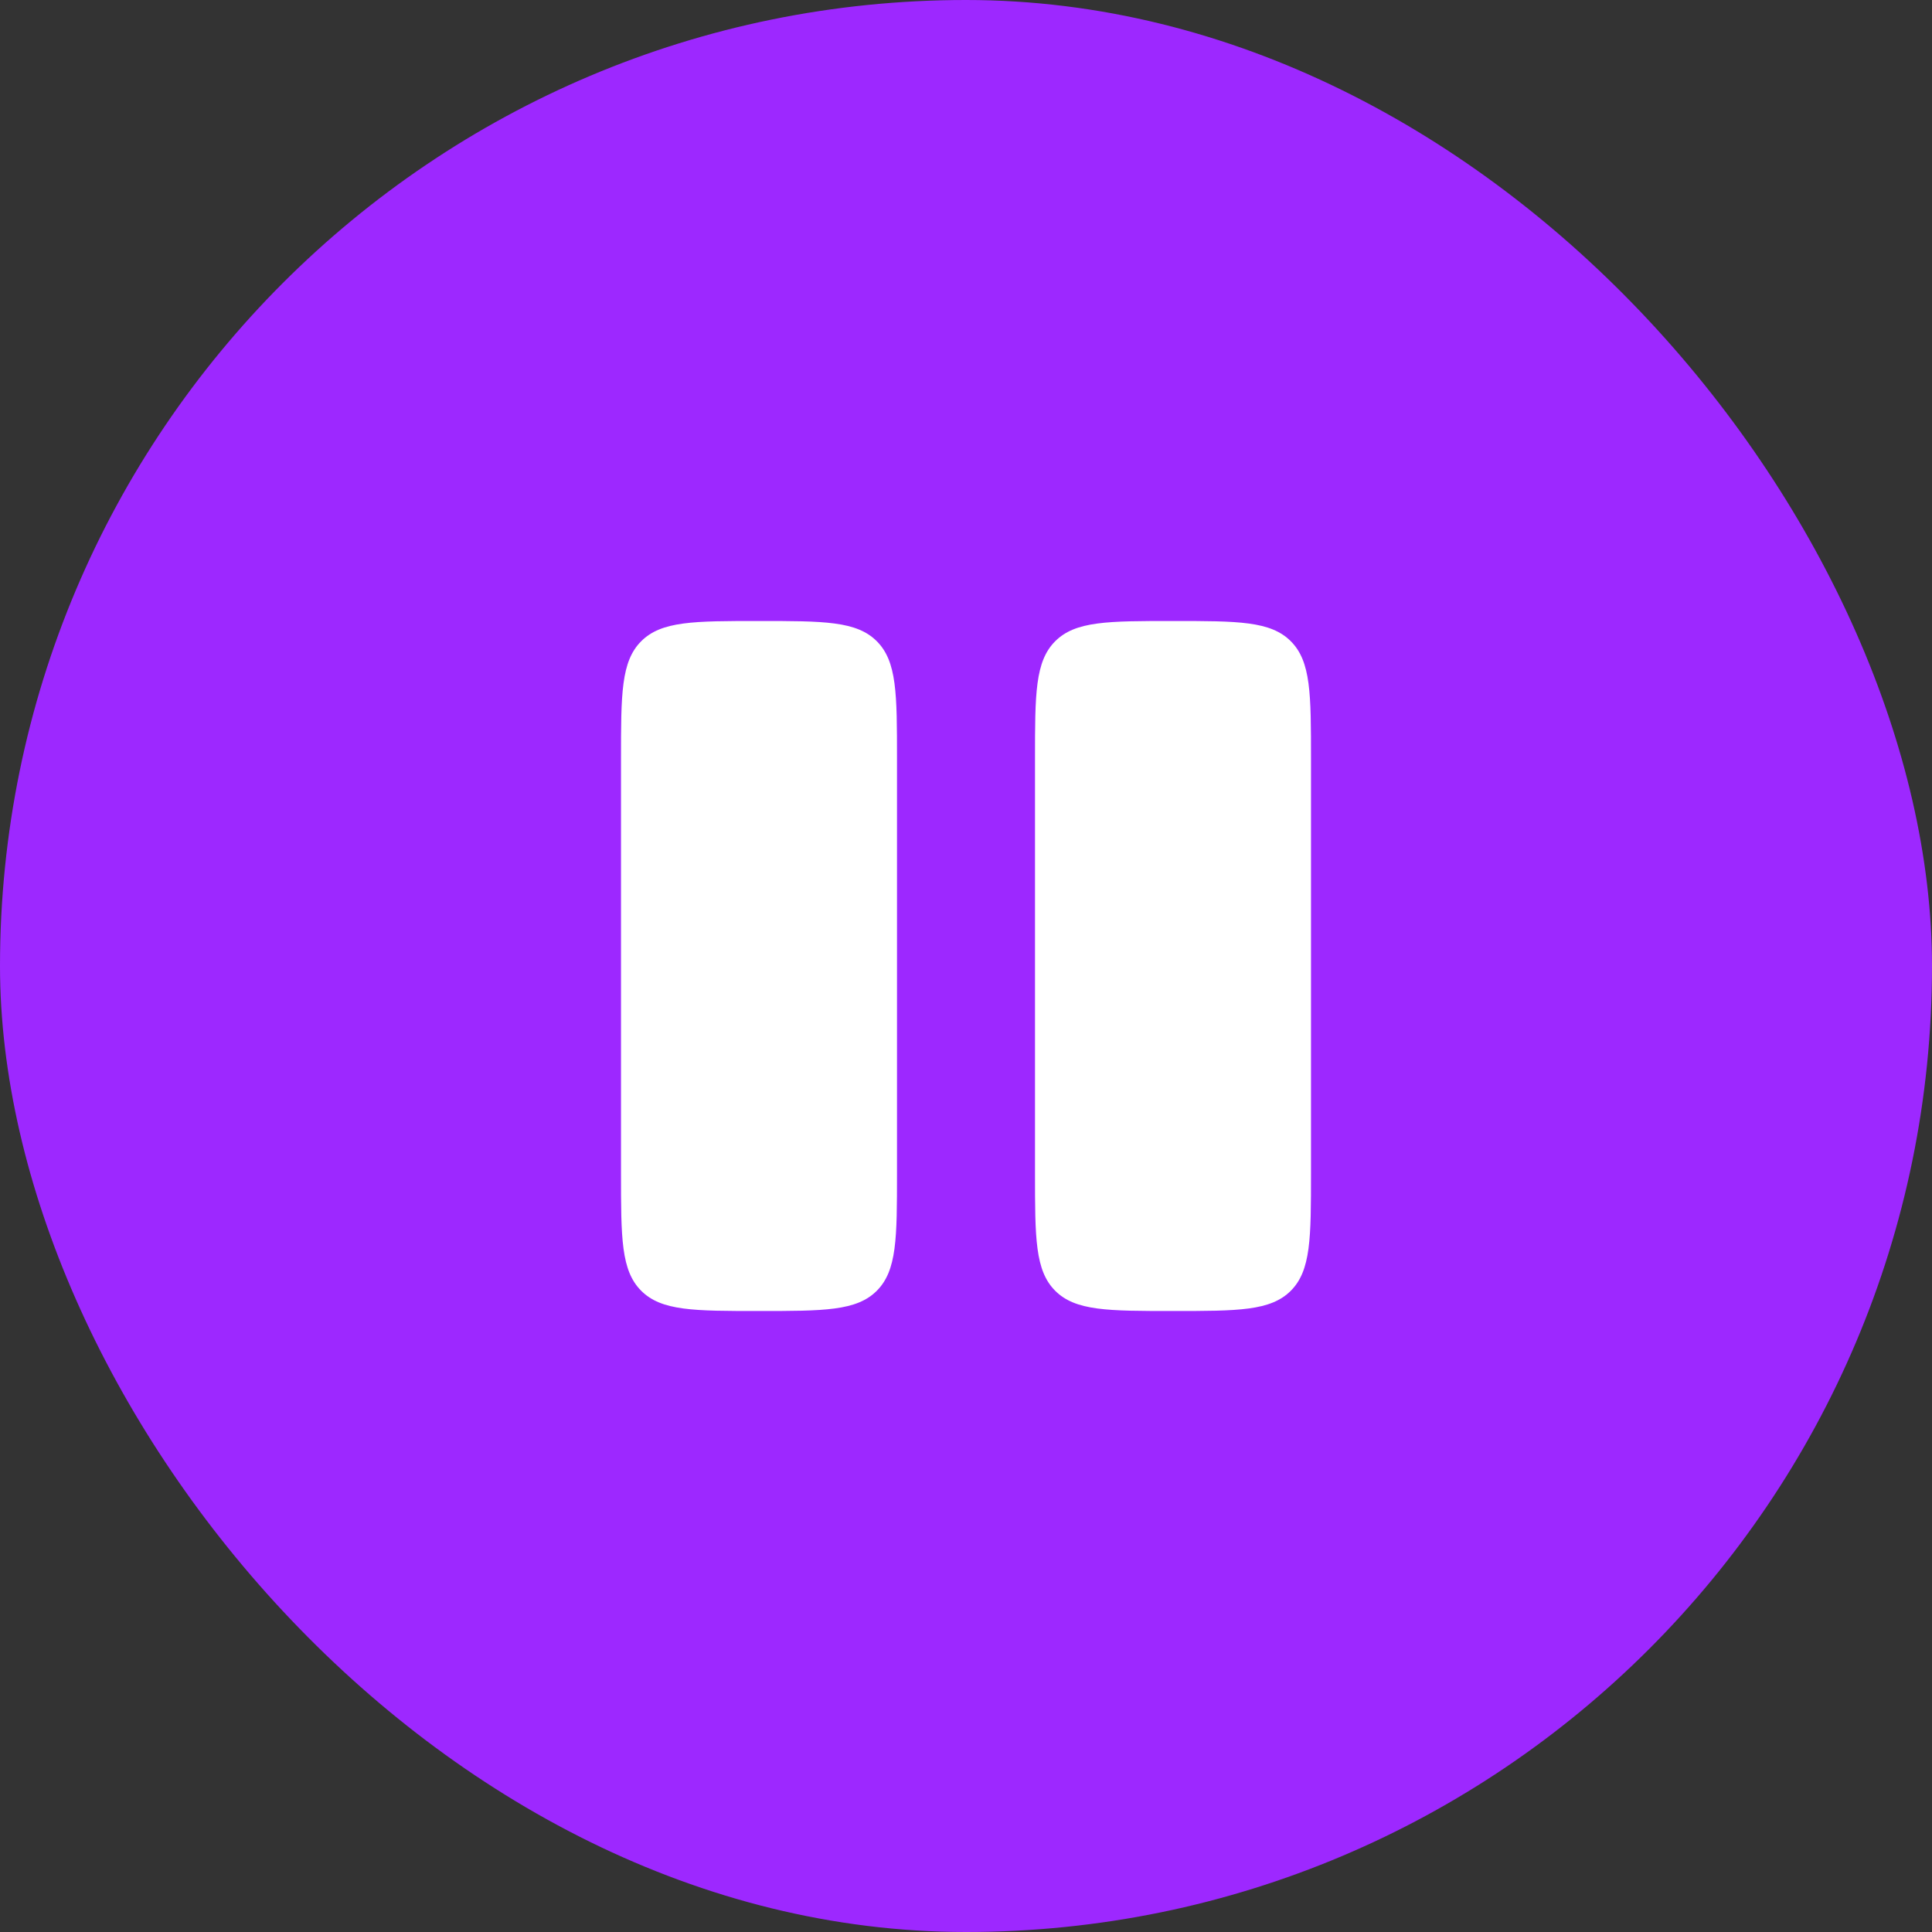 <svg width="112" height="112" viewBox="0 0 112 112" fill="none" xmlns="http://www.w3.org/2000/svg">
<rect x="0" y="0" width="112" height="112" fill="#333333" stroke="none"/>
<rect width="112" height="112" rx="56" fill="#9D28FF"/>
<path d="M36 44C36 40.229 36 38.343 37.172 37.172C38.343 36 40.229 36 44 36C47.771 36 49.657 36 50.828 37.172C52 38.343 52 40.229 52 44V68C52 71.771 52 73.657 50.828 74.828C49.657 76 47.771 76 44 76C40.229 76 38.343 76 37.172 74.828C36 73.657 36 71.771 36 68V44Z" fill="white"/>
<path d="M60 44C60 40.229 60 38.343 61.172 37.172C62.343 36 64.229 36 68 36C71.771 36 73.657 36 74.828 37.172C76 38.343 76 40.229 76 44V68C76 71.771 76 73.657 74.828 74.828C73.657 76 71.771 76 68 76C64.229 76 62.343 76 61.172 74.828C60 73.657 60 71.771 60 68V44Z" fill="white"/>
</svg>
